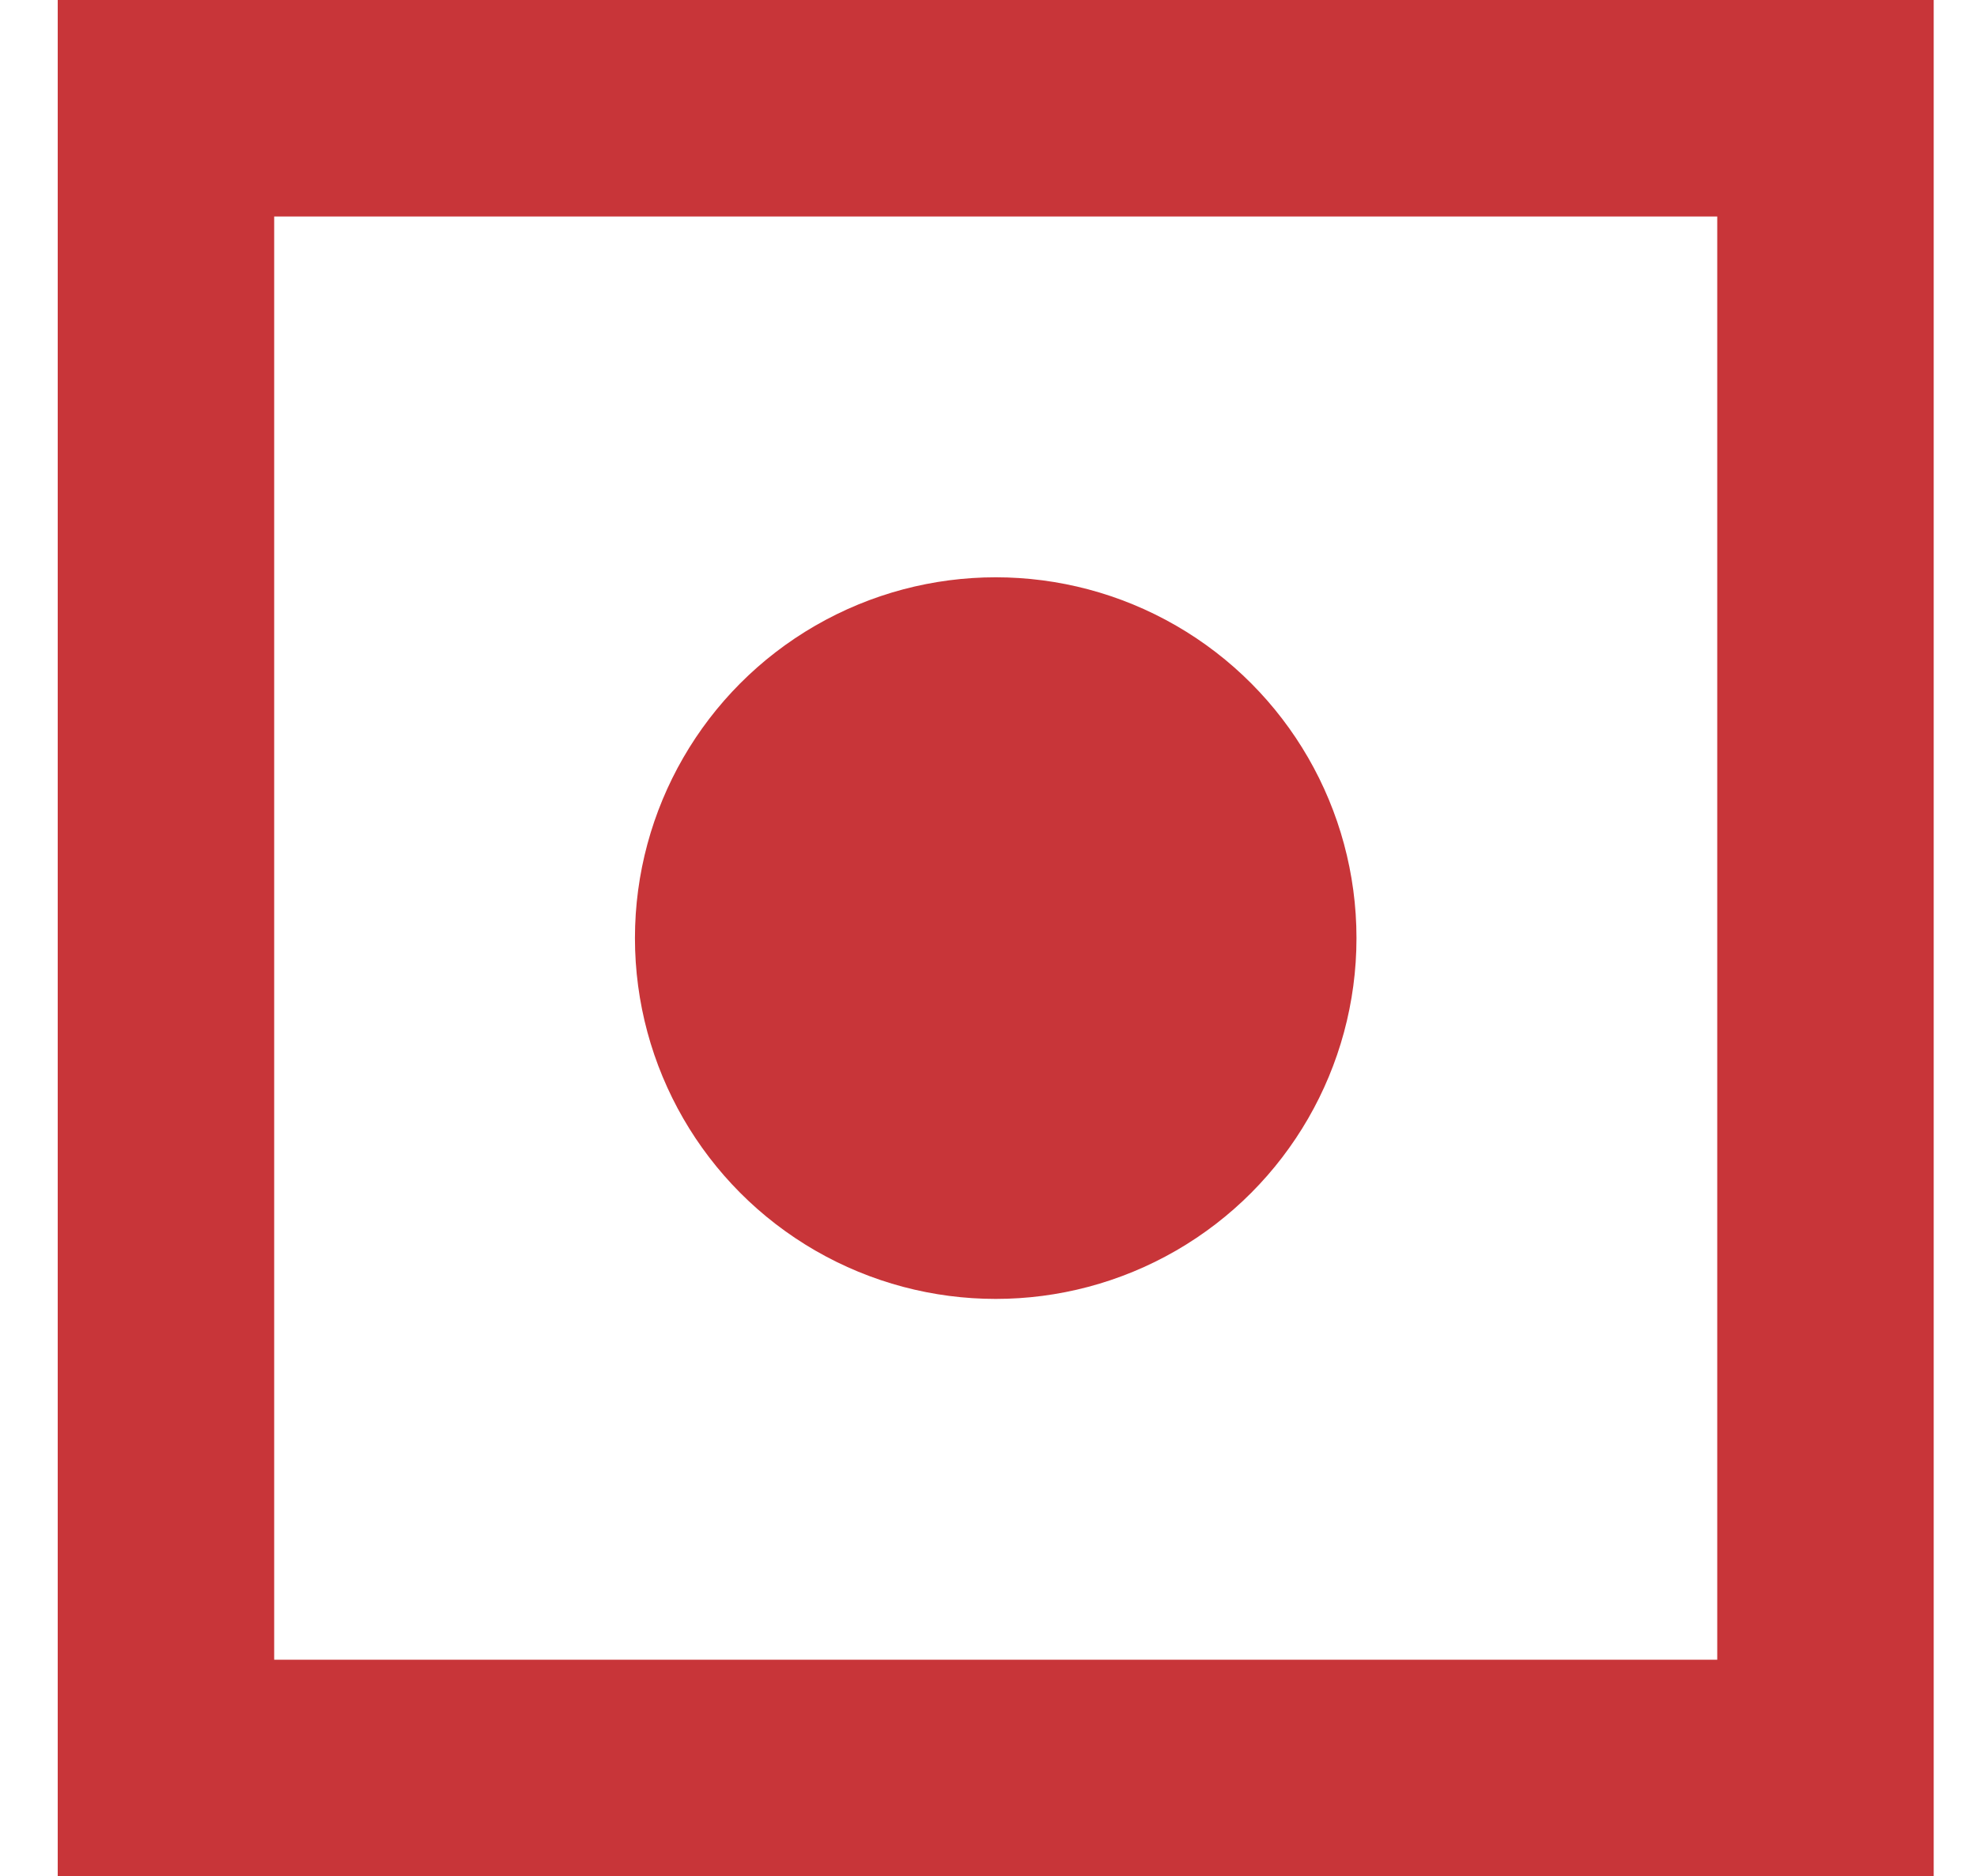 <svg height="130" viewBox="0 0 137 130" width="137" xmlns="http://www.w3.org/2000/svg"><g fill="#c83539" fill-rule="evenodd"><circle cx="69" cy="65" r="25"/><path d="m4 0h130v130h-130zm15 15v100h100v-100z"/></g></svg>